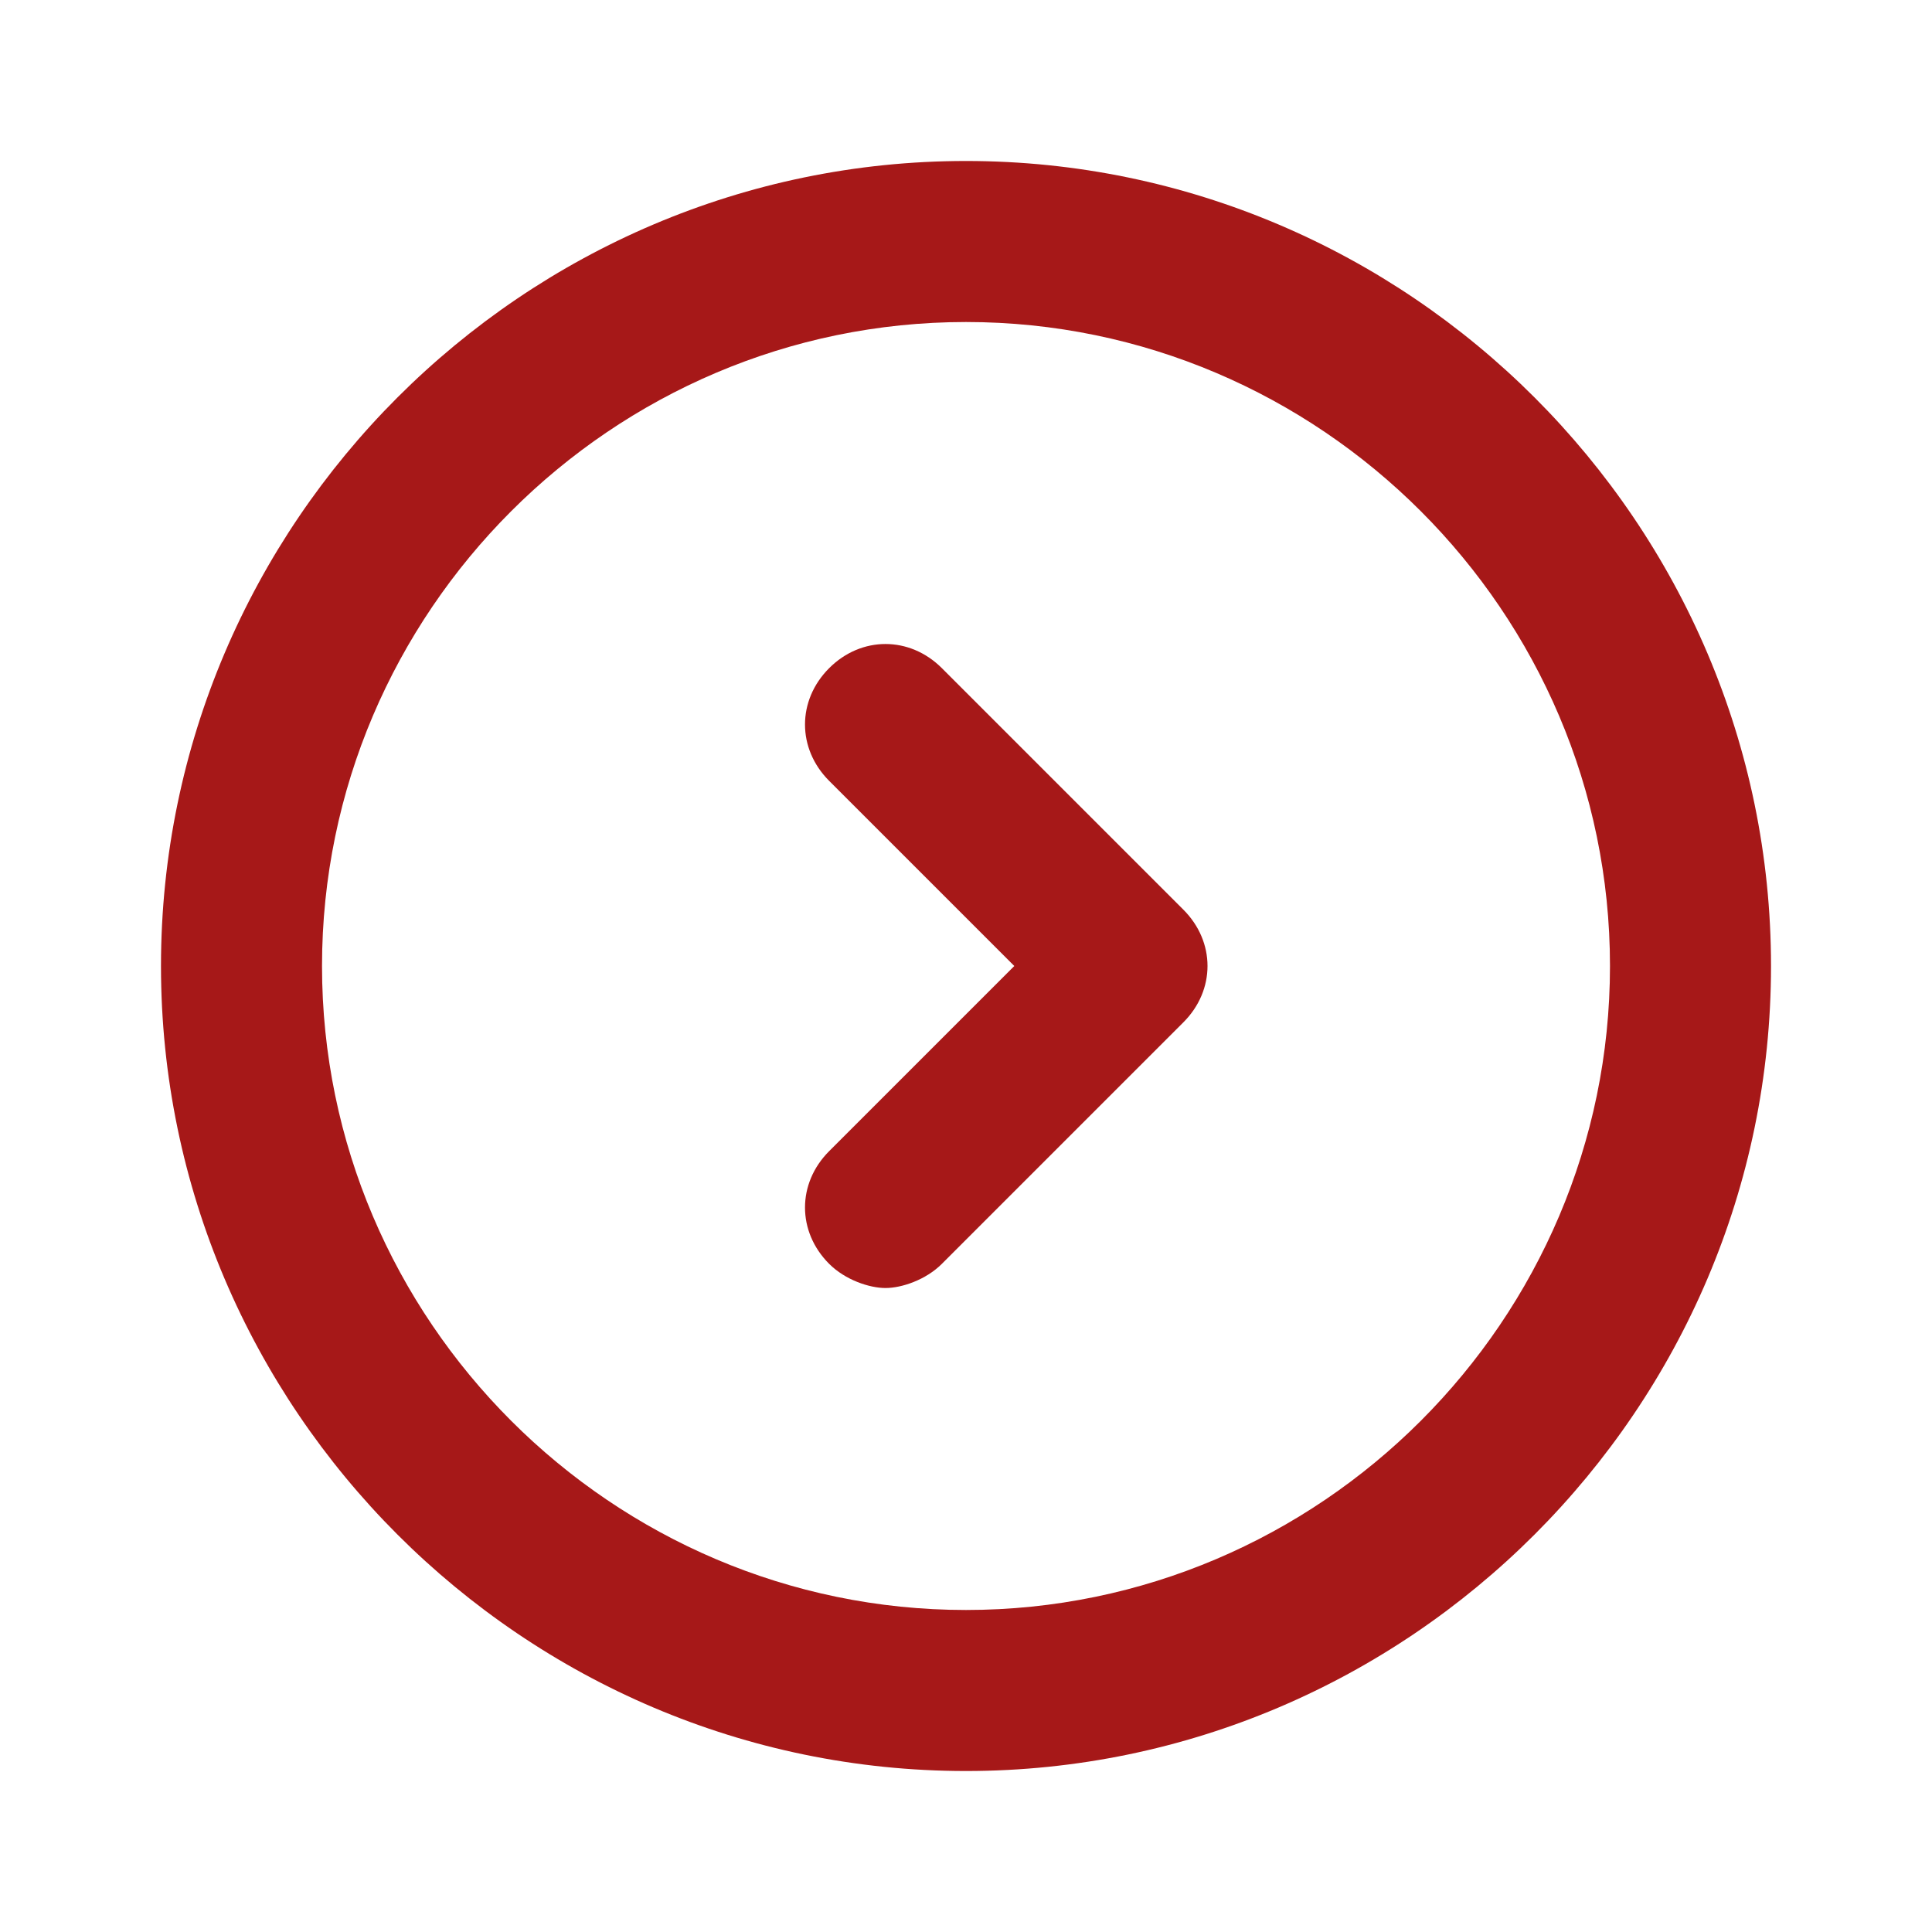 <svg width="40" height="40" viewBox="0 0 40 40" fill="none" xmlns="http://www.w3.org/2000/svg">
<path d="M20 3.333C29.167 3.333 36.667 10.833 36.667 20C36.667 29.167 29.167 36.667 20 36.667C10.833 36.667 3.333 29.167 3.333 20C3.333 10.833 10.833 3.333 20 3.333ZM20 33.333C27.333 33.333 33.333 27.333 33.333 20C33.333 12.667 27.333 6.667 20 6.667C12.667 6.667 6.667 12.667 6.667 20C6.667 27.333 12.667 33.333 20 33.333Z" fill="#A61818"/>
<path d="M17.167 13.833C17.833 13.167 18.833 13.167 19.5 13.833L24.5 18.833C25.167 19.5 25.167 20.5 24.5 21.167L19.5 26.167C19.167 26.5 18.667 26.667 18.333 26.667C18 26.667 17.5 26.5 17.167 26.167C16.5 25.5 16.5 24.5 17.167 23.833L21 20L17.167 16.167C16.5 15.5 16.5 14.5 17.167 13.833Z" fill="#A61818"/>
</svg>

